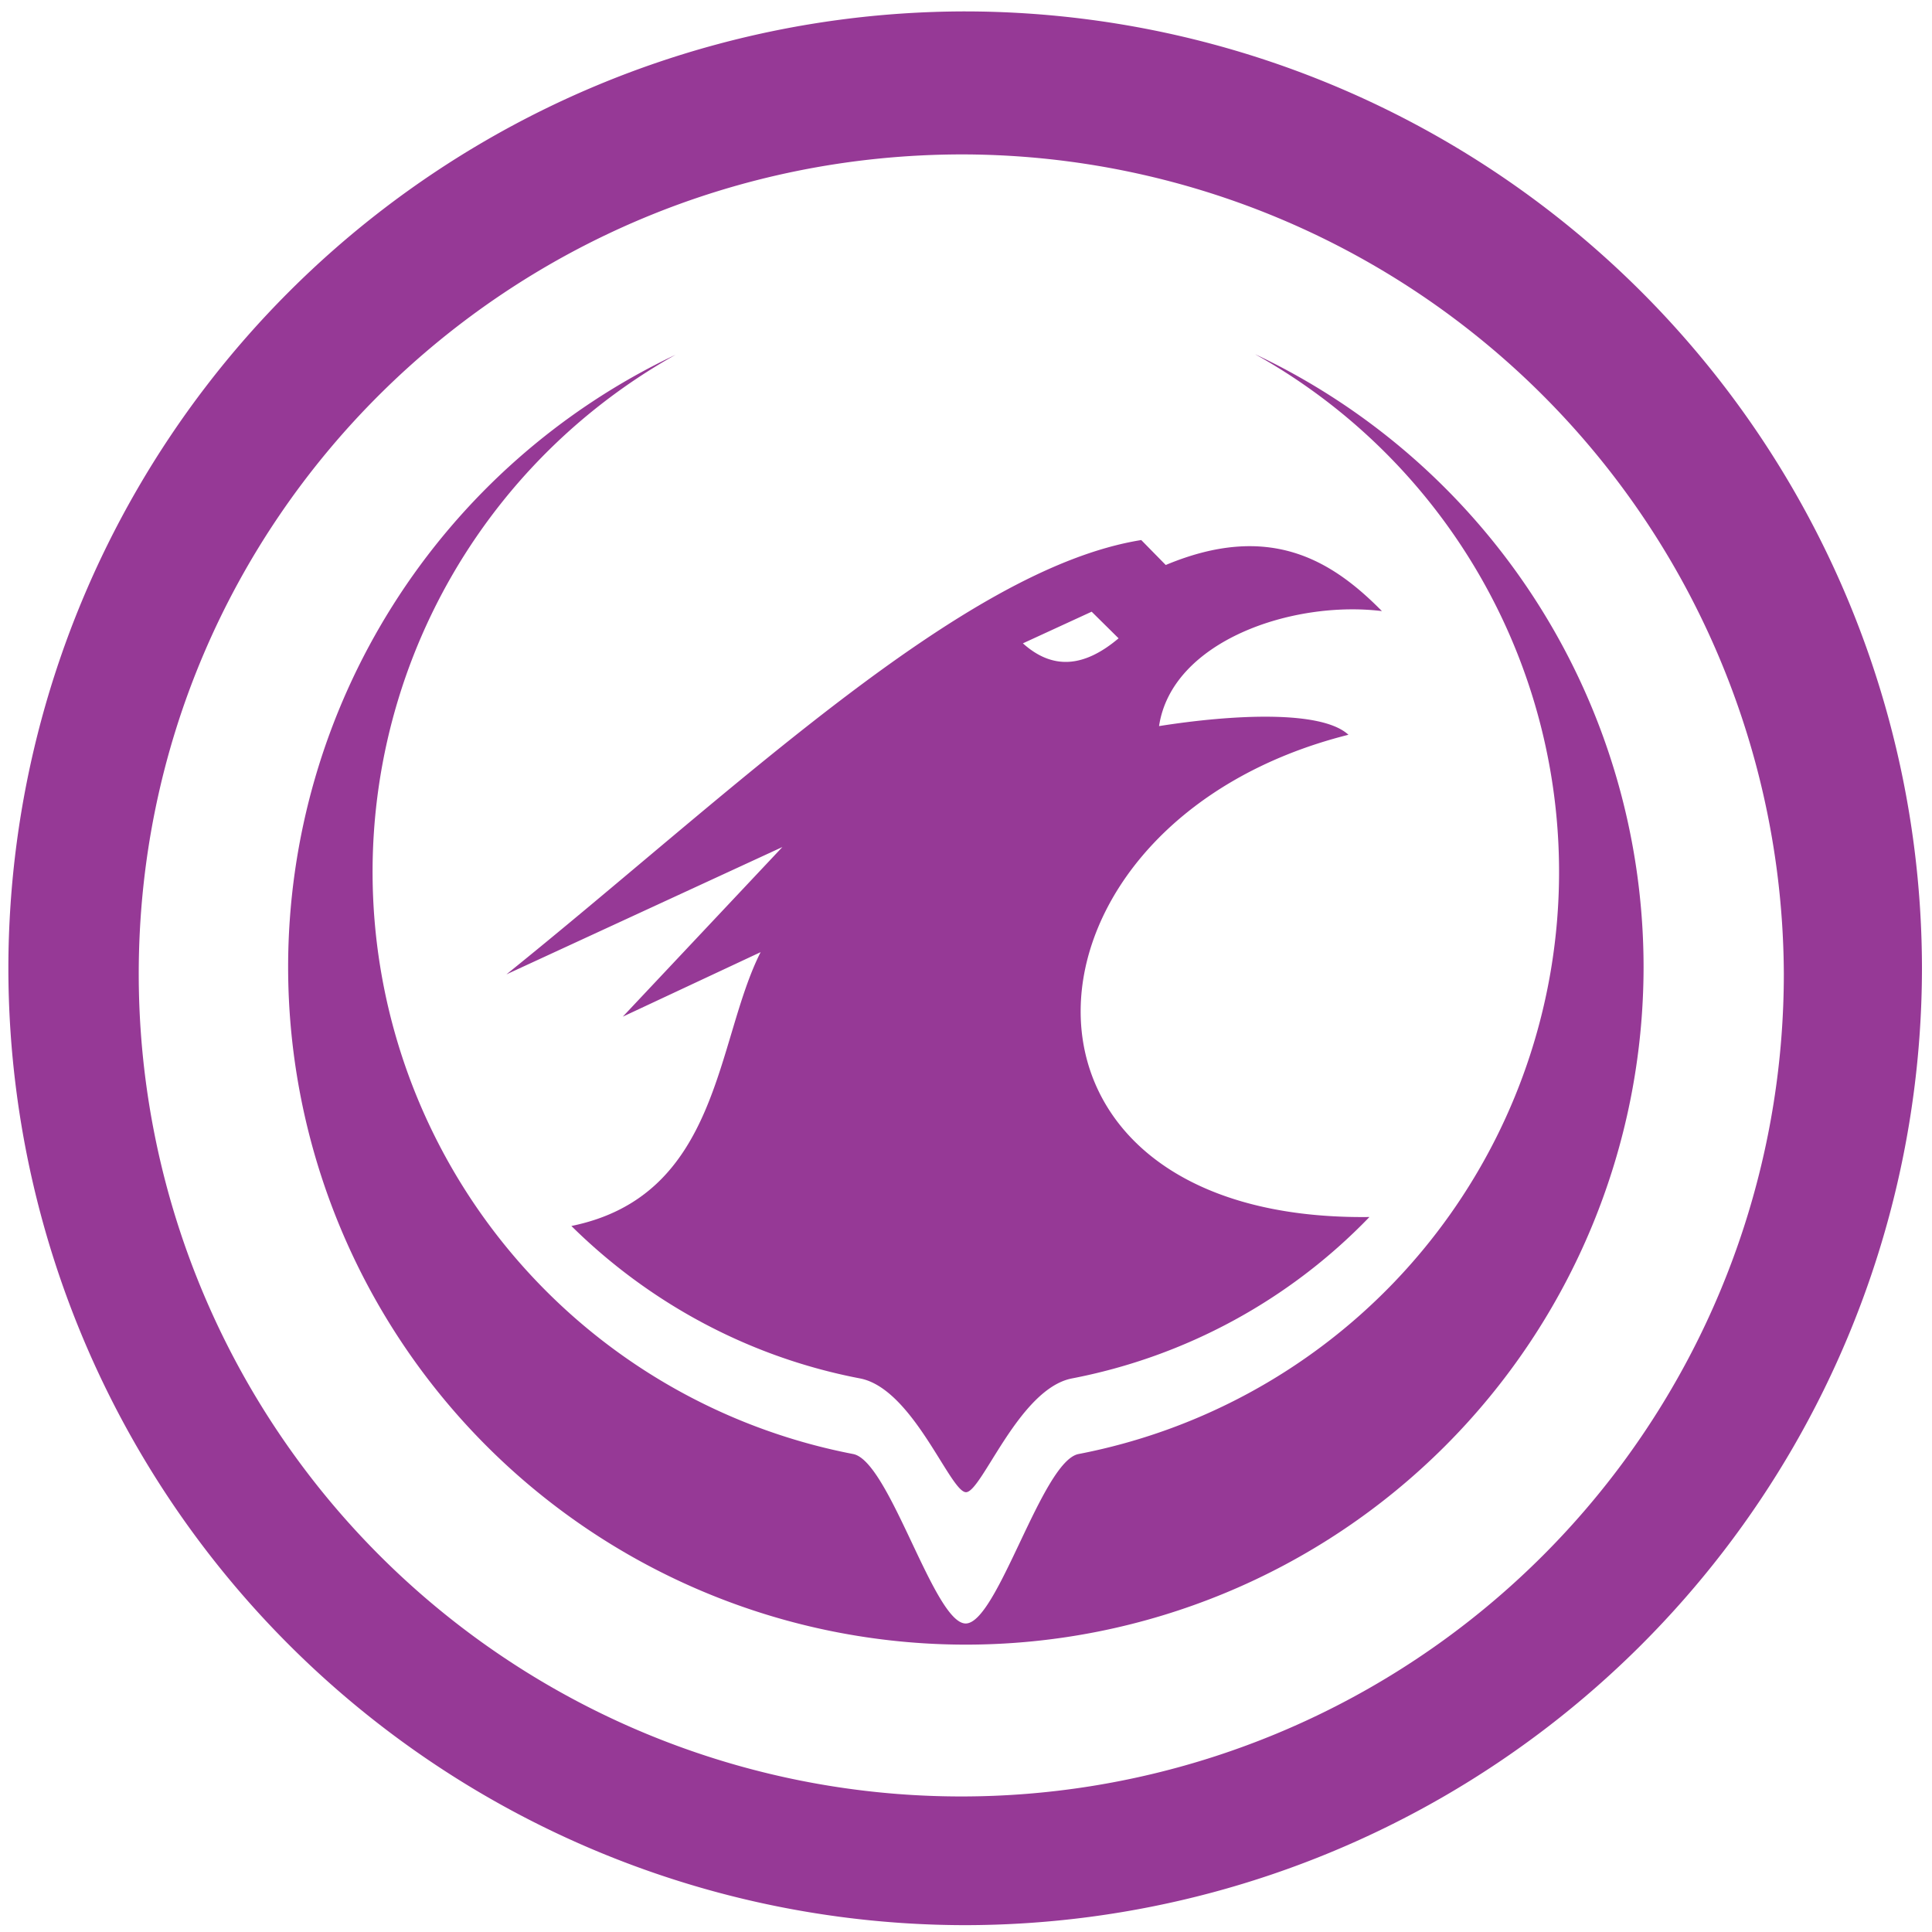 <?xml version="1.0" encoding="UTF-8" standalone="no"?>
<svg
   xmlns:dc="http://purl.org/dc/elements/1.1/"
   xmlns:cc="http://creativecommons.org/ns#"
   xmlns:rdf="http://www.w3.org/1999/02/22-rdf-syntax-ns#"
   xmlns:svg="http://www.w3.org/2000/svg"
   xmlns="http://www.w3.org/2000/svg"
   xmlns:sodipodi="http://sodipodi.sourceforge.net/DTD/sodipodi-0.dtd"
   xmlns:inkscape="http://www.inkscape.org/namespaces/inkscape"
   width="48"
   height="48"
   viewBox="0 0 12.7 12.7"
   version="1.1"
   id="svg4"
   sodipodi:docname="xonotic.svg"
   inkscape:version="0.92.5 (2060ec1f9f, 2020-04-08)">
  <defs
     id="defs8" />
  <sodipodi:namedview
     pagecolor="#ffffff"
     bordercolor="#666666"
     borderopacity="1"
     objecttolerance="10"
     gridtolerance="10"
     guidetolerance="10"
     inkscape:pageopacity="0"
     inkscape:pageshadow="2"
     inkscape:window-width="1085"
     inkscape:window-height="480"
     id="namedview6"
     showgrid="false"
     inkscape:zoom="4.9166667"
     inkscape:cx="2.1355932"
     inkscape:cy="24"
     inkscape:window-x="0"
     inkscape:window-y="25"
     inkscape:window-maximized="0"
     inkscape:current-layer="svg4" />
  <path
     d="M 6.34,0.075 A 6.295,6.295 0 0 0 0.055,6.36 6.295,6.295 0 0 0 6.34,12.655 6.295,6.295 0 0 0 12.634,6.36 6.295,6.295 0 0 0 6.34,0.075 Z m -0.01,0.94 a 5.408,5.408 0 0 1 5.396,5.387 5.407,5.407 0 1 1 -10.814,0 c 0,-2.987 2.43,-5.387 5.417,-5.387 z M 8.253,2.33 A 3.897,3.897 0 0 1 7.09,9.558 c -0.24,0.046 -0.533,1.114 -0.742,1.114 -0.208,0 -0.5,-1.068 -0.74,-1.114 A 3.897,3.897 0 0 1 4.441,2.332 4.456,4.456 0 0 0 1.894,6.357 4.456,4.456 0 0 0 6.349,10.811 4.456,4.456 0 0 0 10.804,6.357 4.457,4.457 0 0 0 8.254,2.33 Z M 7.502,3.55 C 6.319,3.74 4.804,5.218 3.329,6.405 L 5.143,5.568 4.094,6.683 5,6.259 c -0.297,0.586 -0.265,1.6 -1.244,1.8 0.51,0.504 1.165,0.862 1.897,1.002 0.349,0.067 0.593,0.748 0.697,0.748 0.104,0 0.348,-0.681 0.697,-0.748 A 3.683,3.683 0 0 0 9.002,8 C 6.412,8.032 6.576,5.405 8.864,4.83 8.687,4.666 8.1,4.697 7.619,4.773 7.703,4.213 8.497,3.945 9.084,4.017 8.749,3.677 8.34,3.431 7.663,3.714 Z M 7.176,4.021 7.353,4.196 C 7.123,4.39 6.918,4.403 6.724,4.229 Z"
     id="path2"
     inkscape:connector-curvature="0"
     style="fill:#963996" />
</svg>
